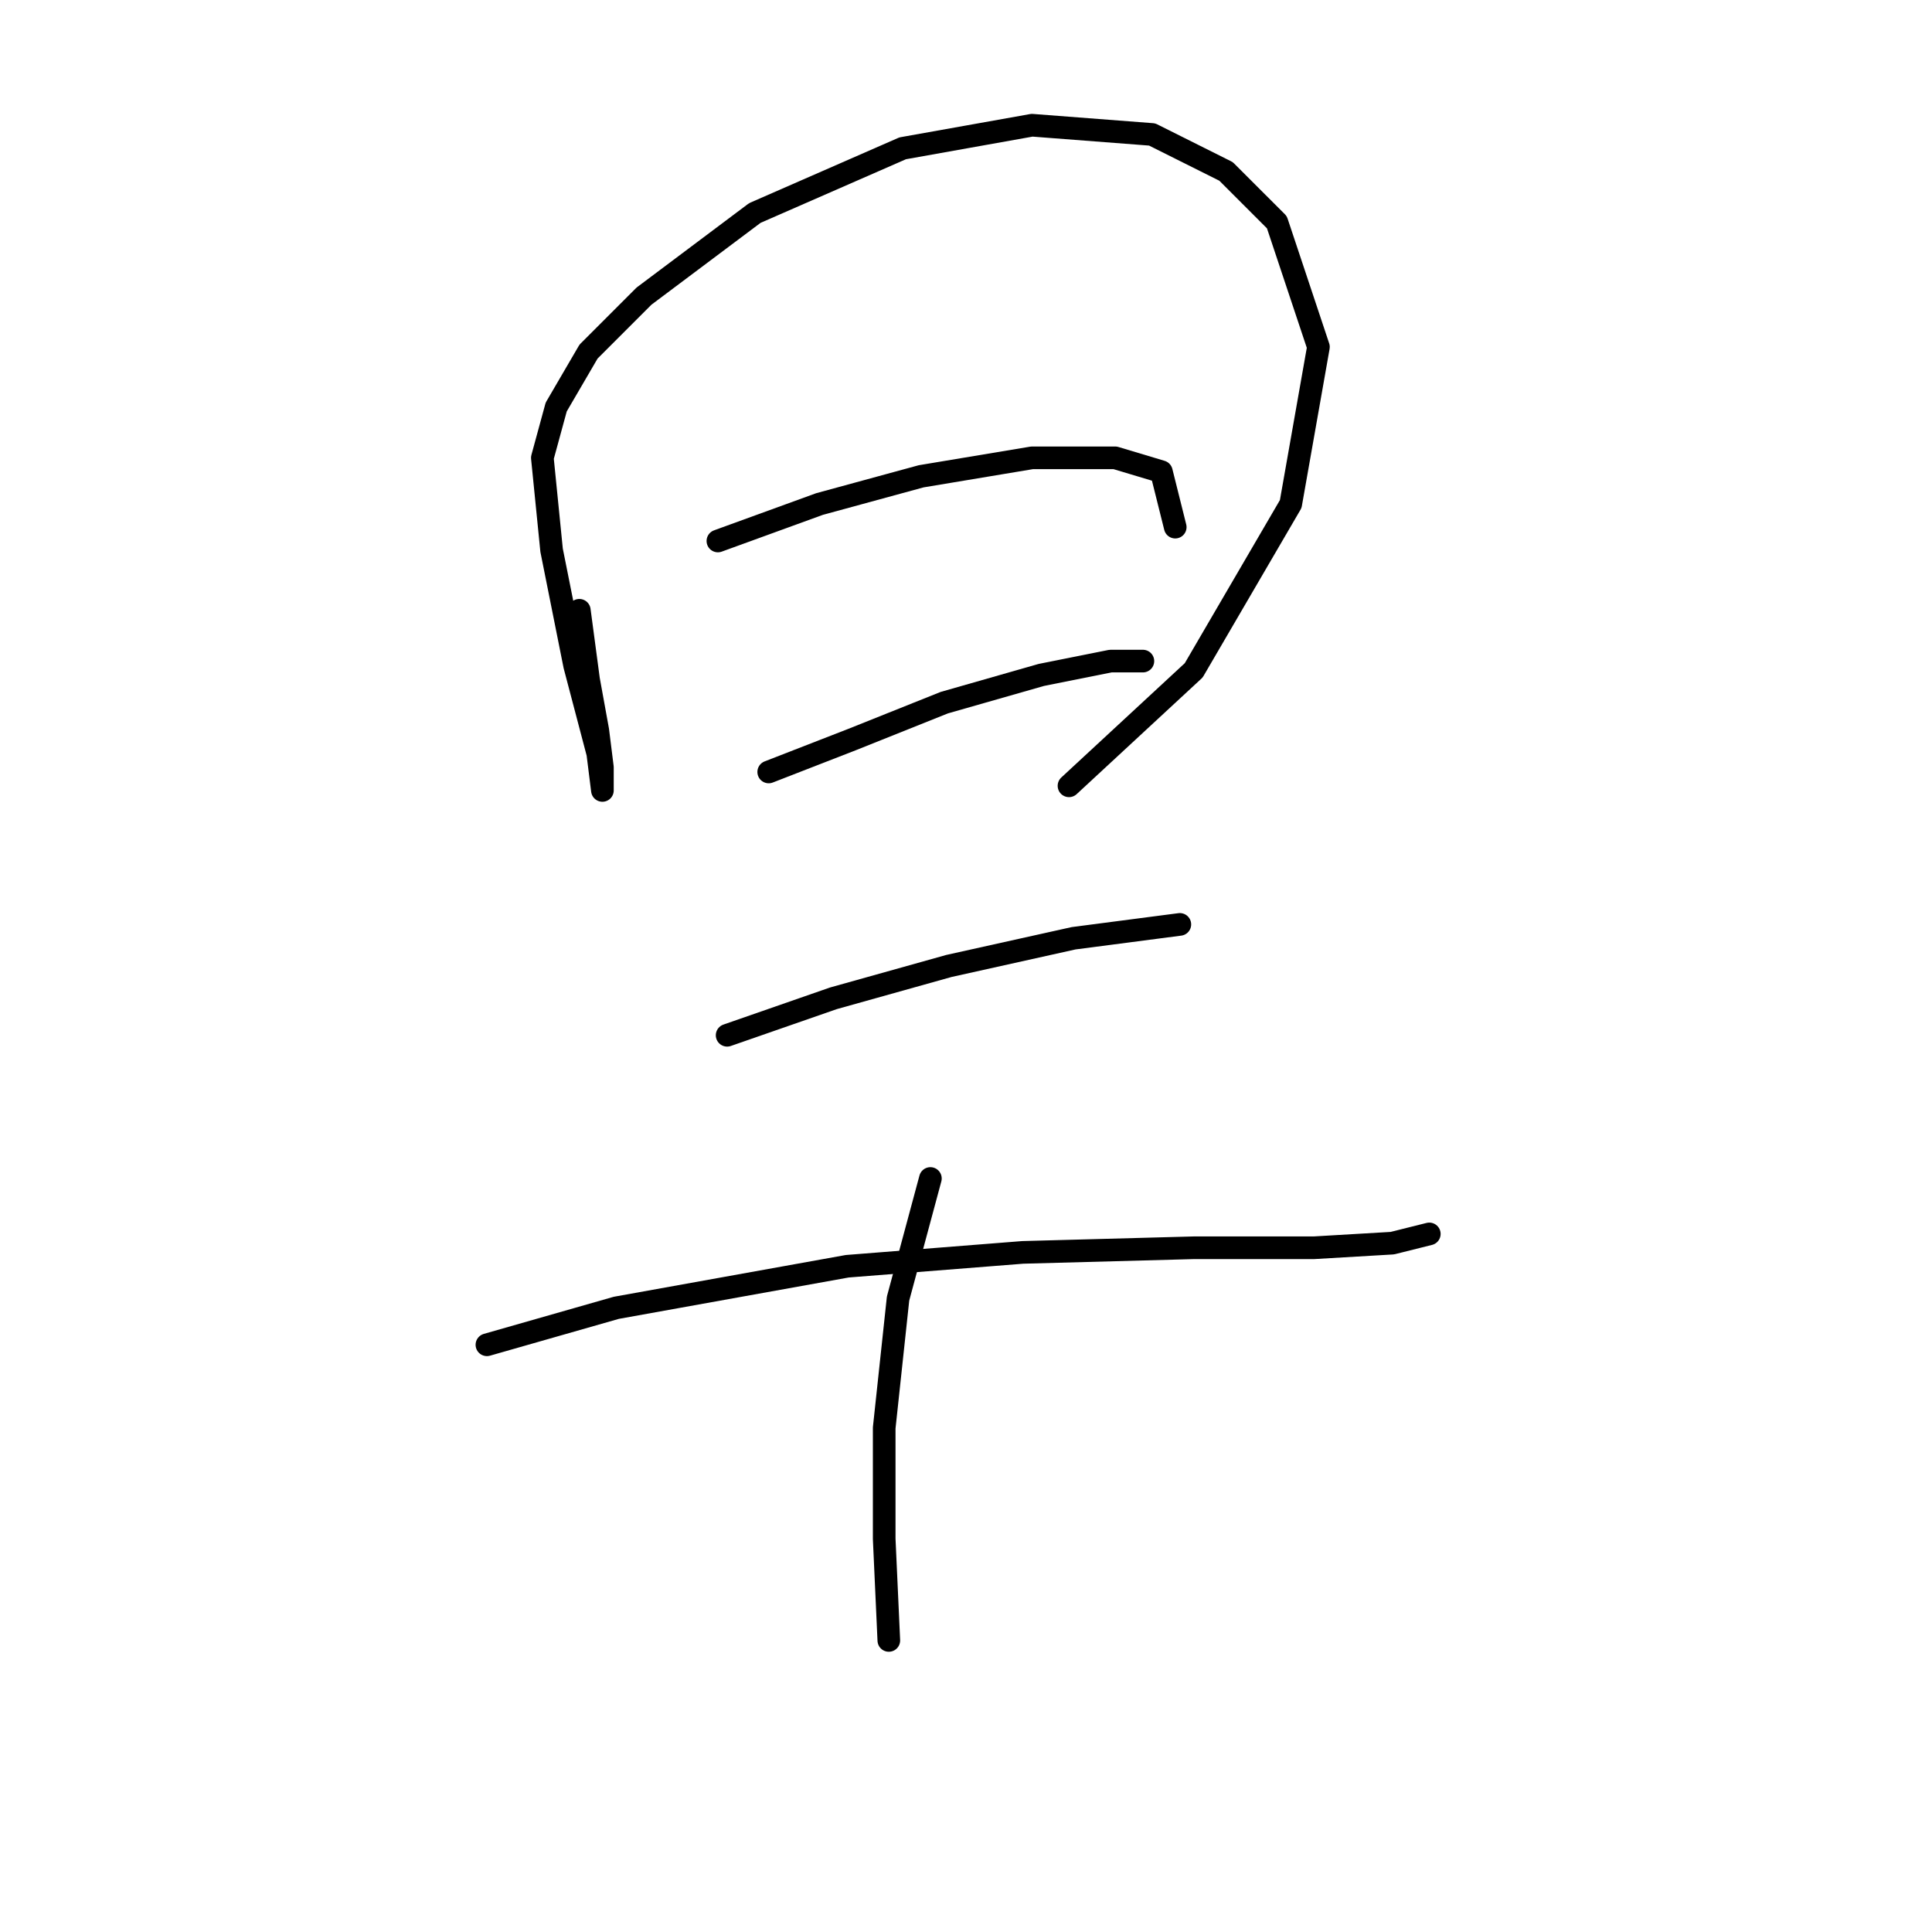<?xml version="1.0" standalone="no"?>
    <svg width="256" height="256" xmlns="http://www.w3.org/2000/svg" version="1.1">
    <polyline stroke="black" stroke-width="3" stroke-linecap="round" fill="transparent" stroke-linejoin="round" points="76.762 80.865 77.986 90.046 79.21 96.78 79.822 101.677 79.822 104.737 79.21 99.84 76.149 88.21 73.089 72.907 71.865 60.665 73.701 53.932 77.986 46.586 85.331 39.241 100.022 28.223 119.61 19.653 136.749 16.593 152.664 17.817 162.457 22.714 169.191 29.447 174.7 45.974 171.027 66.786 158.173 88.822 141.646 104.125 141.646 104.125 " />
        <polyline stroke="black" stroke-width="3" stroke-linecap="round" fill="transparent" stroke-linejoin="round" points="95.125 71.683 108.591 66.786 122.058 63.113 136.749 60.665 147.767 60.665 153.888 62.501 155.724 69.847 155.724 69.847 " />
        <polyline stroke="black" stroke-width="3" stroke-linecap="round" fill="transparent" stroke-linejoin="round" points="101.858 102.289 112.876 98.004 125.119 93.107 137.973 89.434 147.155 87.598 151.439 87.598 151.439 87.598 " />
        <polyline stroke="black" stroke-width="3" stroke-linecap="round" fill="transparent" stroke-linejoin="round" points="96.349 137.179 110.428 132.282 125.731 127.997 142.258 124.325 156.336 122.488 156.336 122.488 " />
        <polyline stroke="black" stroke-width="3" stroke-linecap="round" fill="transparent" stroke-linejoin="round" points="64.519 178.191 81.659 173.294 112.264 167.785 135.524 165.948 158.173 165.336 174.088 165.336 184.494 164.724 189.39 163.5 189.39 163.5 " />
        <polyline stroke="black" stroke-width="3" stroke-linecap="round" fill="transparent" stroke-linejoin="round" points="123.282 156.155 118.997 172.07 117.161 189.209 117.161 203.899 117.773 217.366 117.773 217.366 " />
        </svg>